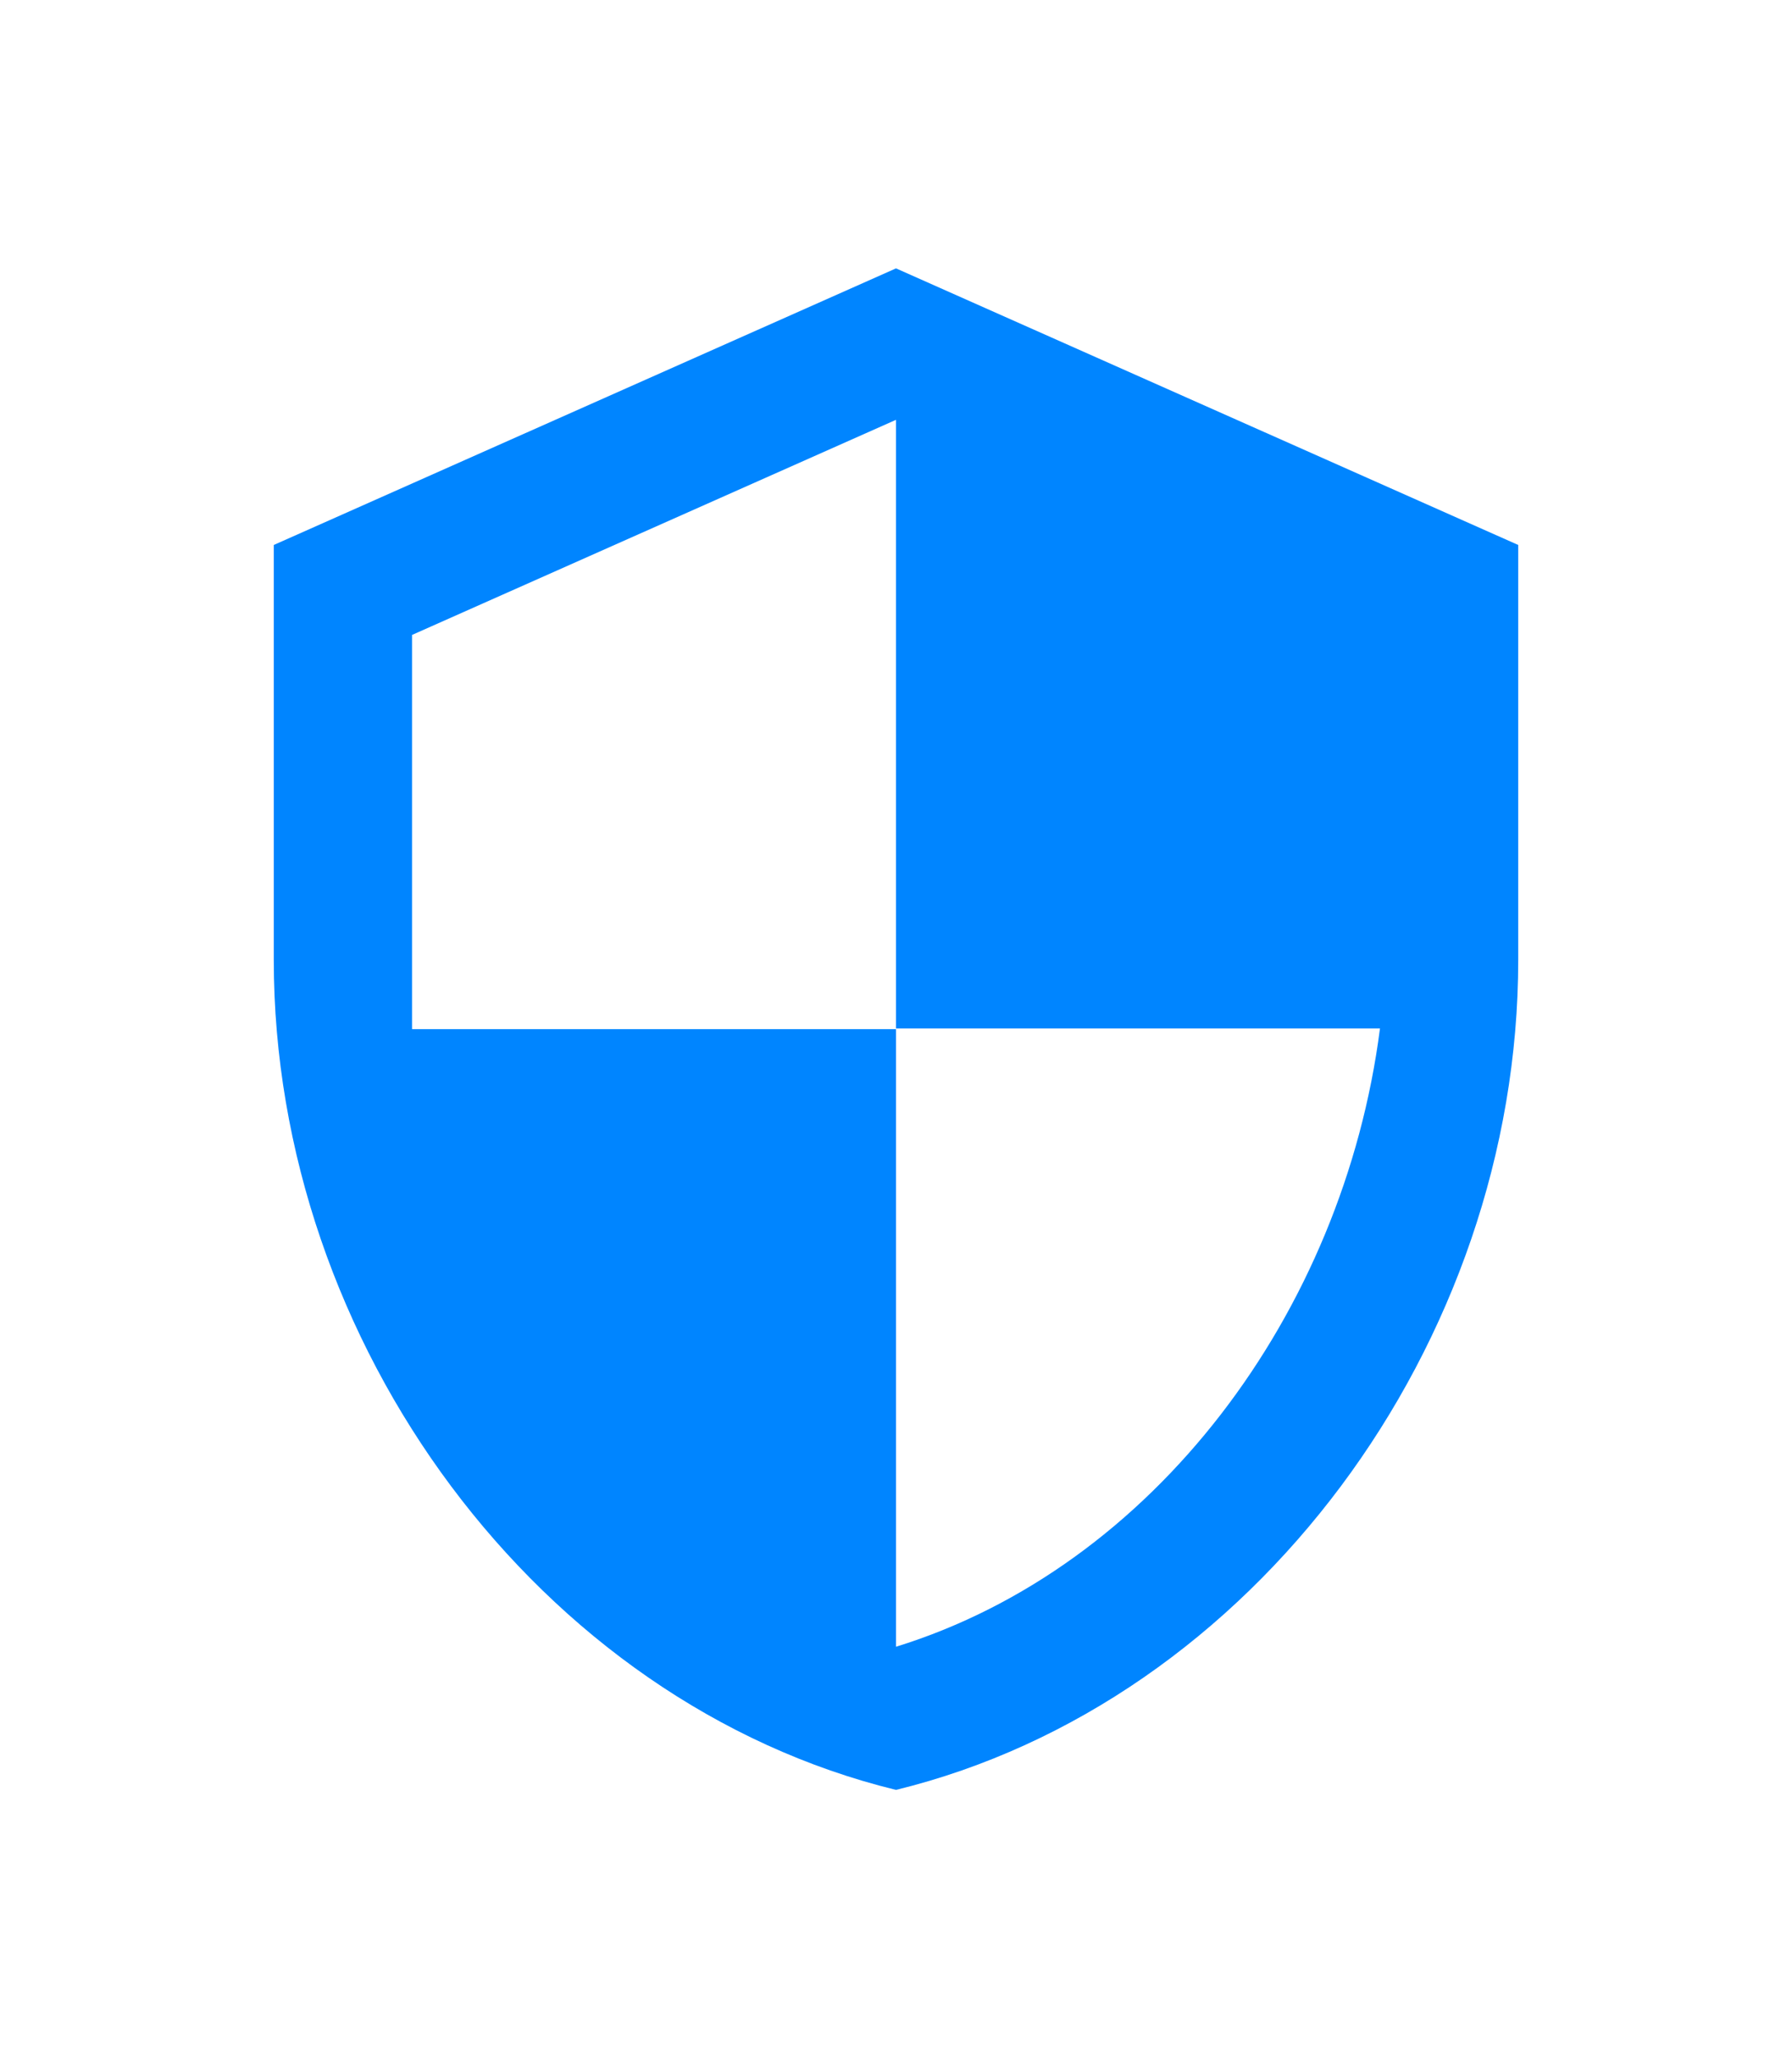 <svg width="27" height="31" viewBox="0 0 27 31" fill="none" xmlns="http://www.w3.org/2000/svg">
<g filter="url(#filter0_d_38_10)">
<path d="M13.5 4.042L4.125 8.208V14.458C4.125 20.24 8.125 25.646 13.5 26.958C18.875 25.646 22.875 20.24 22.875 14.458V8.208L13.5 4.042ZM13.5 15.49H20.792C20.24 19.781 17.375 23.604 13.5 24.802V15.5H6.208V9.563L13.5 6.323V15.49Z" fill="#0085FF"/>
</g>
<defs>
<filter id="filter0_d_38_10" x="-3" y="-1" width="33" height="33" filterUnits="userSpaceOnUse" color-interpolation-filters="sRGB">
<feFlood flood-opacity="0" result="BackgroundImageFix"/>
<feColorMatrix in="SourceAlpha" type="matrix" values="0 0 0 0 0 0 0 0 0 0 0 0 0 0 0 0 0 0 127 0" result="hardAlpha"/>
<feOffset/>
<feGaussianBlur stdDeviation="2"/>
<feComposite in2="hardAlpha" operator="out"/>
<feColorMatrix type="matrix" values="0 0 0 0 0.229 0 0 0 0 0.229 0 0 0 0 0.229 0 0 0 0.15 0"/>
<feBlend mode="normal" in2="BackgroundImageFix" result="effect1_dropShadow_38_10"/>
<feBlend mode="normal" in="SourceGraphic" in2="effect1_dropShadow_38_10" result="shape"/>
</filter>
</defs>
</svg>
